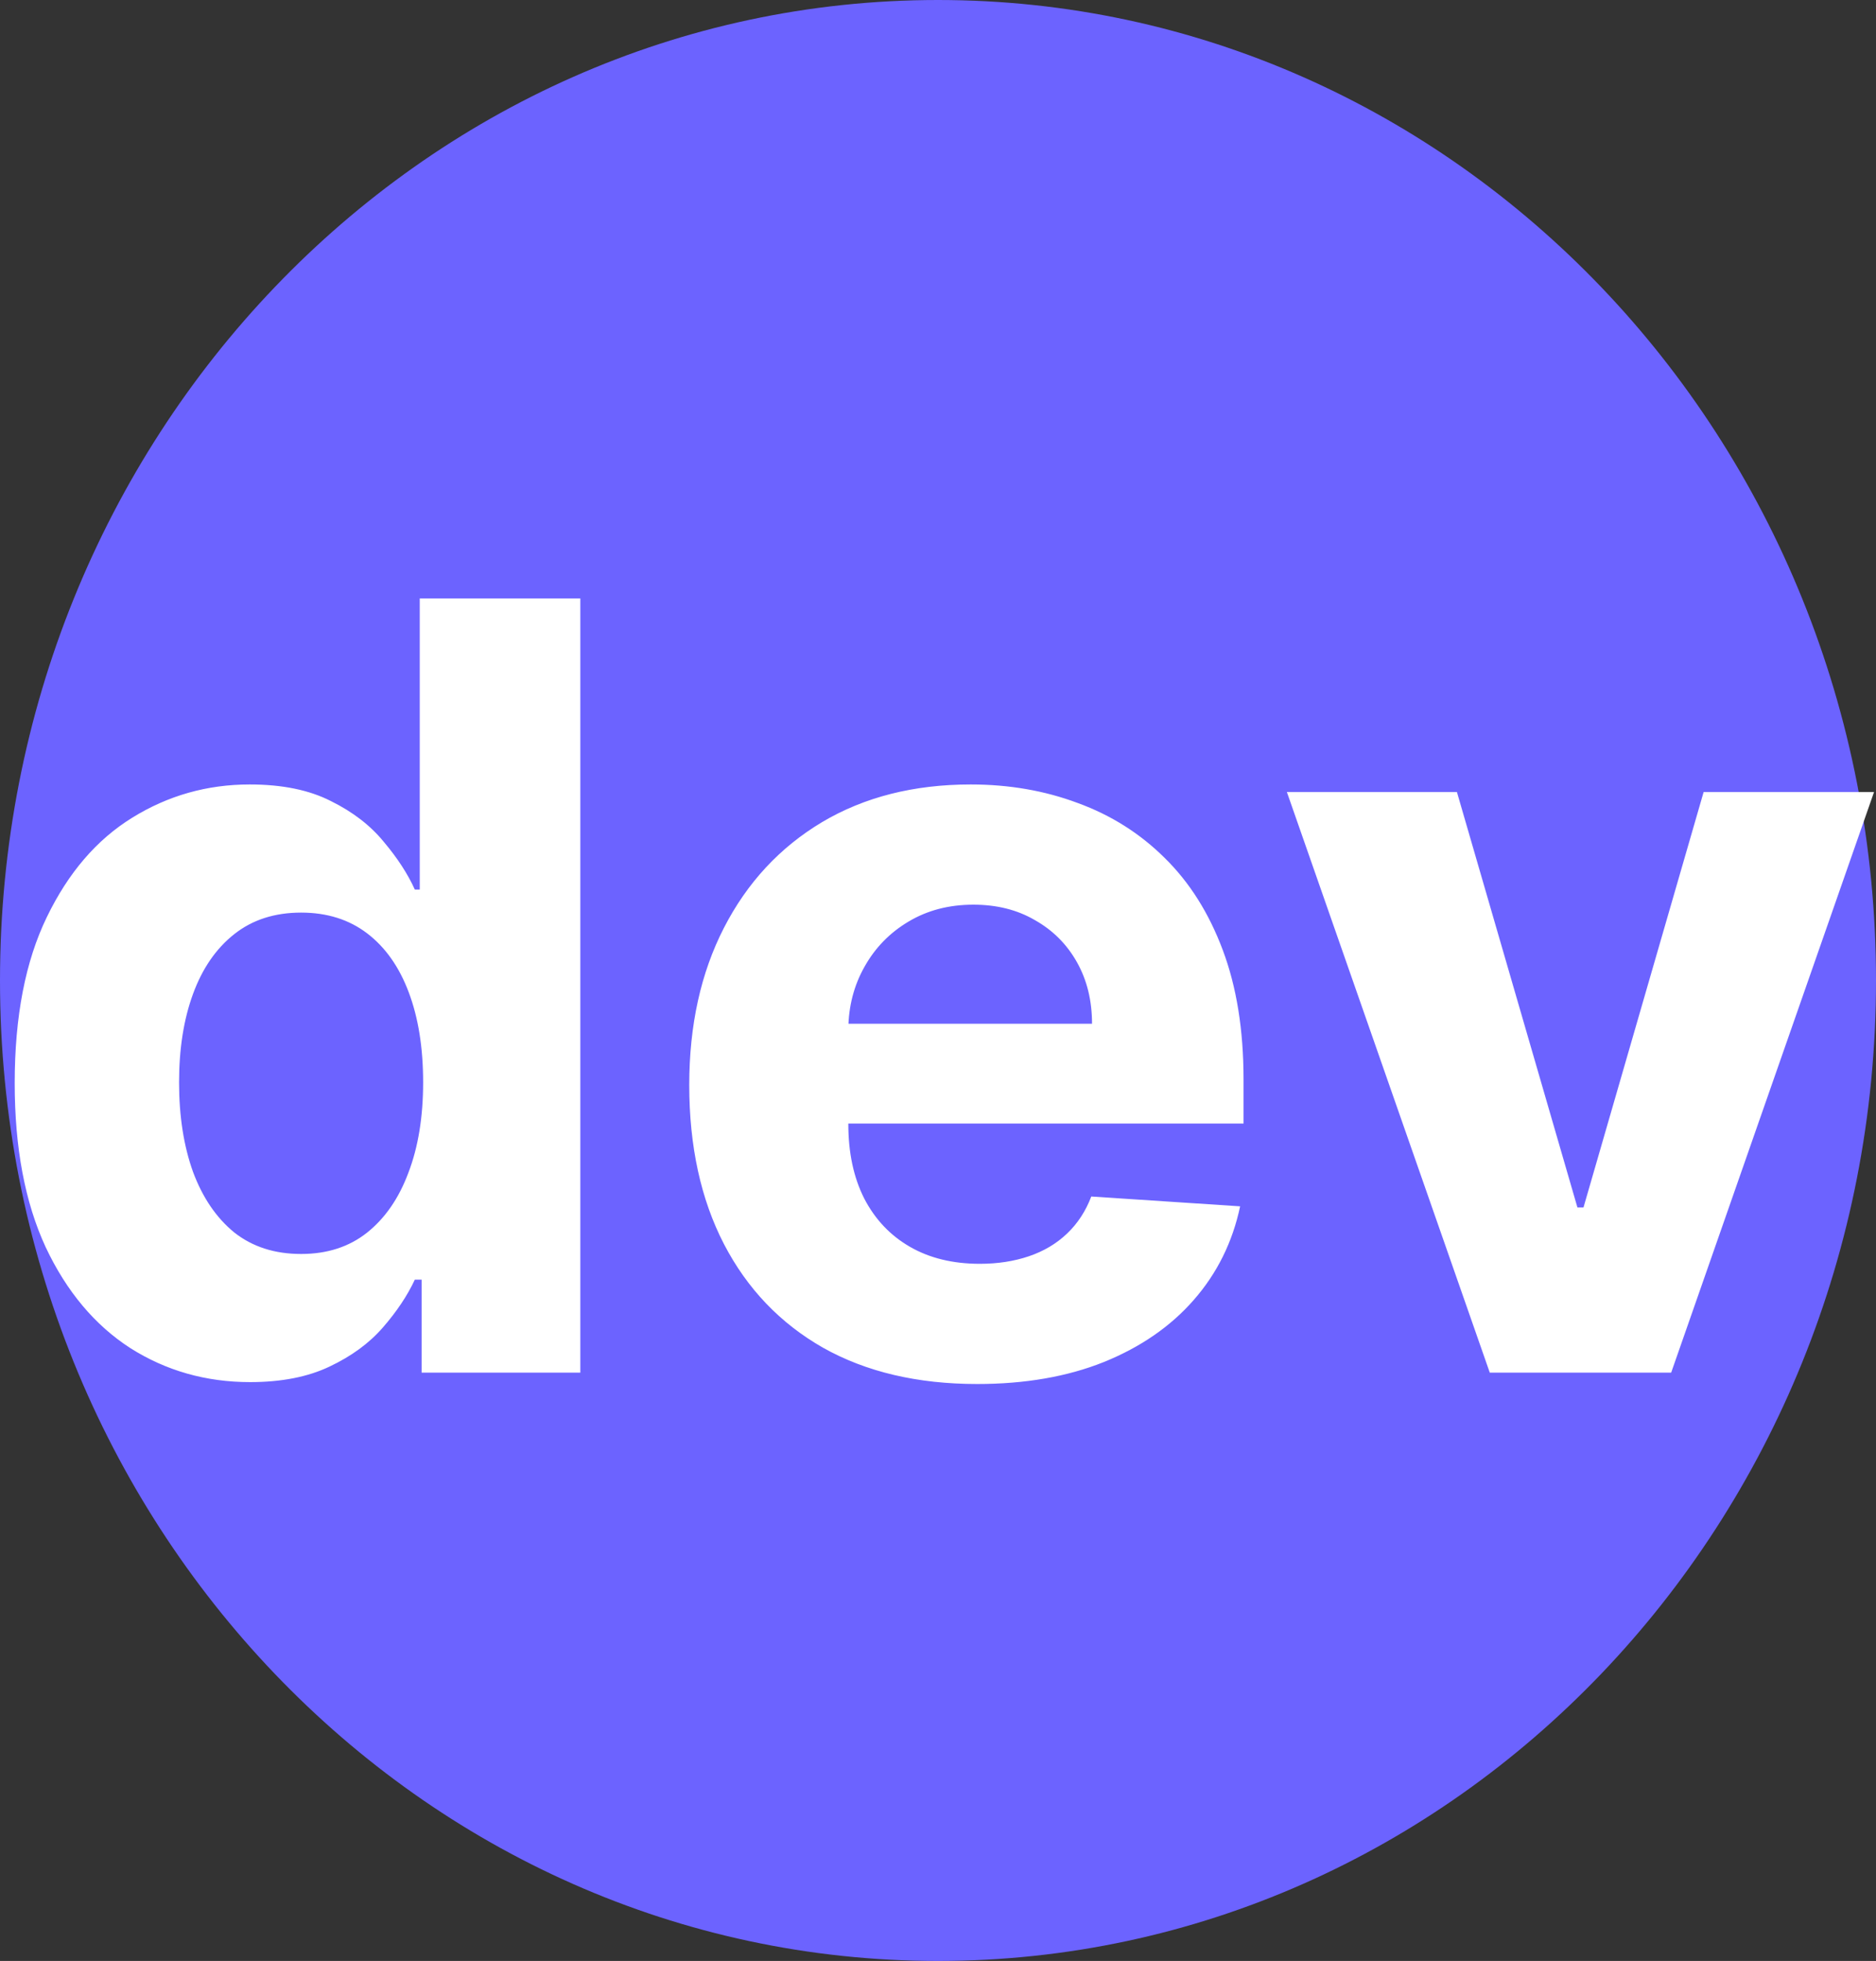<svg width="67" height="70" viewBox="0 0 67 70" fill="none" xmlns="http://www.w3.org/2000/svg">
<rect x="0" y="0" width="67" height="70" fill="#333333" stroke="none"/>
<path d="M33.5 70C52.002 70 67 54.33 67 35C67 15.67 52.002 0 33.5 0C14.998 0 0 15.67 0 35C0 54.33 14.998 70 33.5 70Z" fill="#6C63FF"/>
<path d="M8.932 49.337C7.357 49.337 5.932 48.932 4.654 48.123C3.386 47.304 2.378 46.103 1.631 44.52C0.894 42.928 0.525 40.975 0.525 38.663C0.525 36.288 0.907 34.314 1.672 32.739C2.437 31.156 3.453 29.973 4.722 29.19C5.999 28.399 7.398 28.003 8.918 28.003C10.079 28.003 11.046 28.201 11.82 28.597C12.602 28.983 13.232 29.469 13.709 30.054C14.195 30.63 14.563 31.197 14.815 31.754H14.991V21.364H20.726V49H15.058V45.68H14.815C14.546 46.256 14.163 46.827 13.668 47.394C13.182 47.952 12.548 48.415 11.766 48.784C10.992 49.153 10.047 49.337 8.932 49.337ZM10.754 44.763C11.68 44.763 12.463 44.511 13.102 44.007C13.749 43.494 14.244 42.779 14.586 41.861C14.937 40.944 15.112 39.869 15.112 38.636C15.112 37.404 14.941 36.333 14.599 35.425C14.258 34.516 13.763 33.814 13.115 33.32C12.467 32.825 11.68 32.577 10.754 32.577C9.809 32.577 9.013 32.834 8.365 33.347C7.717 33.859 7.227 34.57 6.894 35.479C6.561 36.387 6.395 37.44 6.395 38.636C6.395 39.842 6.561 40.908 6.894 41.834C7.236 42.752 7.726 43.472 8.365 43.994C9.013 44.506 9.809 44.763 10.754 44.763ZM34.898 49.405C32.766 49.405 30.931 48.973 29.393 48.109C27.863 47.237 26.685 46.004 25.857 44.412C25.029 42.811 24.616 40.917 24.616 38.731C24.616 36.599 25.029 34.727 25.857 33.117C26.685 31.507 27.85 30.252 29.352 29.352C30.863 28.453 32.636 28.003 34.669 28.003C36.036 28.003 37.309 28.223 38.488 28.664C39.675 29.096 40.71 29.748 41.591 30.621C42.482 31.493 43.175 32.591 43.67 33.913C44.164 35.227 44.412 36.765 44.412 38.528V40.107H26.91V36.545H39.001C39.001 35.717 38.821 34.984 38.461 34.345C38.101 33.706 37.602 33.207 36.963 32.847C36.333 32.478 35.6 32.294 34.763 32.294C33.891 32.294 33.117 32.496 32.442 32.901C31.777 33.297 31.255 33.832 30.877 34.507C30.499 35.173 30.306 35.915 30.297 36.734V40.121C30.297 41.146 30.486 42.032 30.863 42.779C31.25 43.526 31.795 44.102 32.496 44.506C33.198 44.911 34.03 45.114 34.993 45.114C35.632 45.114 36.216 45.024 36.747 44.844C37.278 44.664 37.732 44.394 38.11 44.034C38.488 43.674 38.776 43.233 38.974 42.712L44.29 43.062C44.02 44.34 43.467 45.456 42.63 46.409C41.803 47.354 40.732 48.091 39.419 48.622C38.114 49.144 36.608 49.405 34.898 49.405ZM66.93 28.273L59.684 49H53.207L45.96 28.273H52.033L56.337 43.103H56.553L60.844 28.273H66.93Z" fill="white"/>
</svg>
